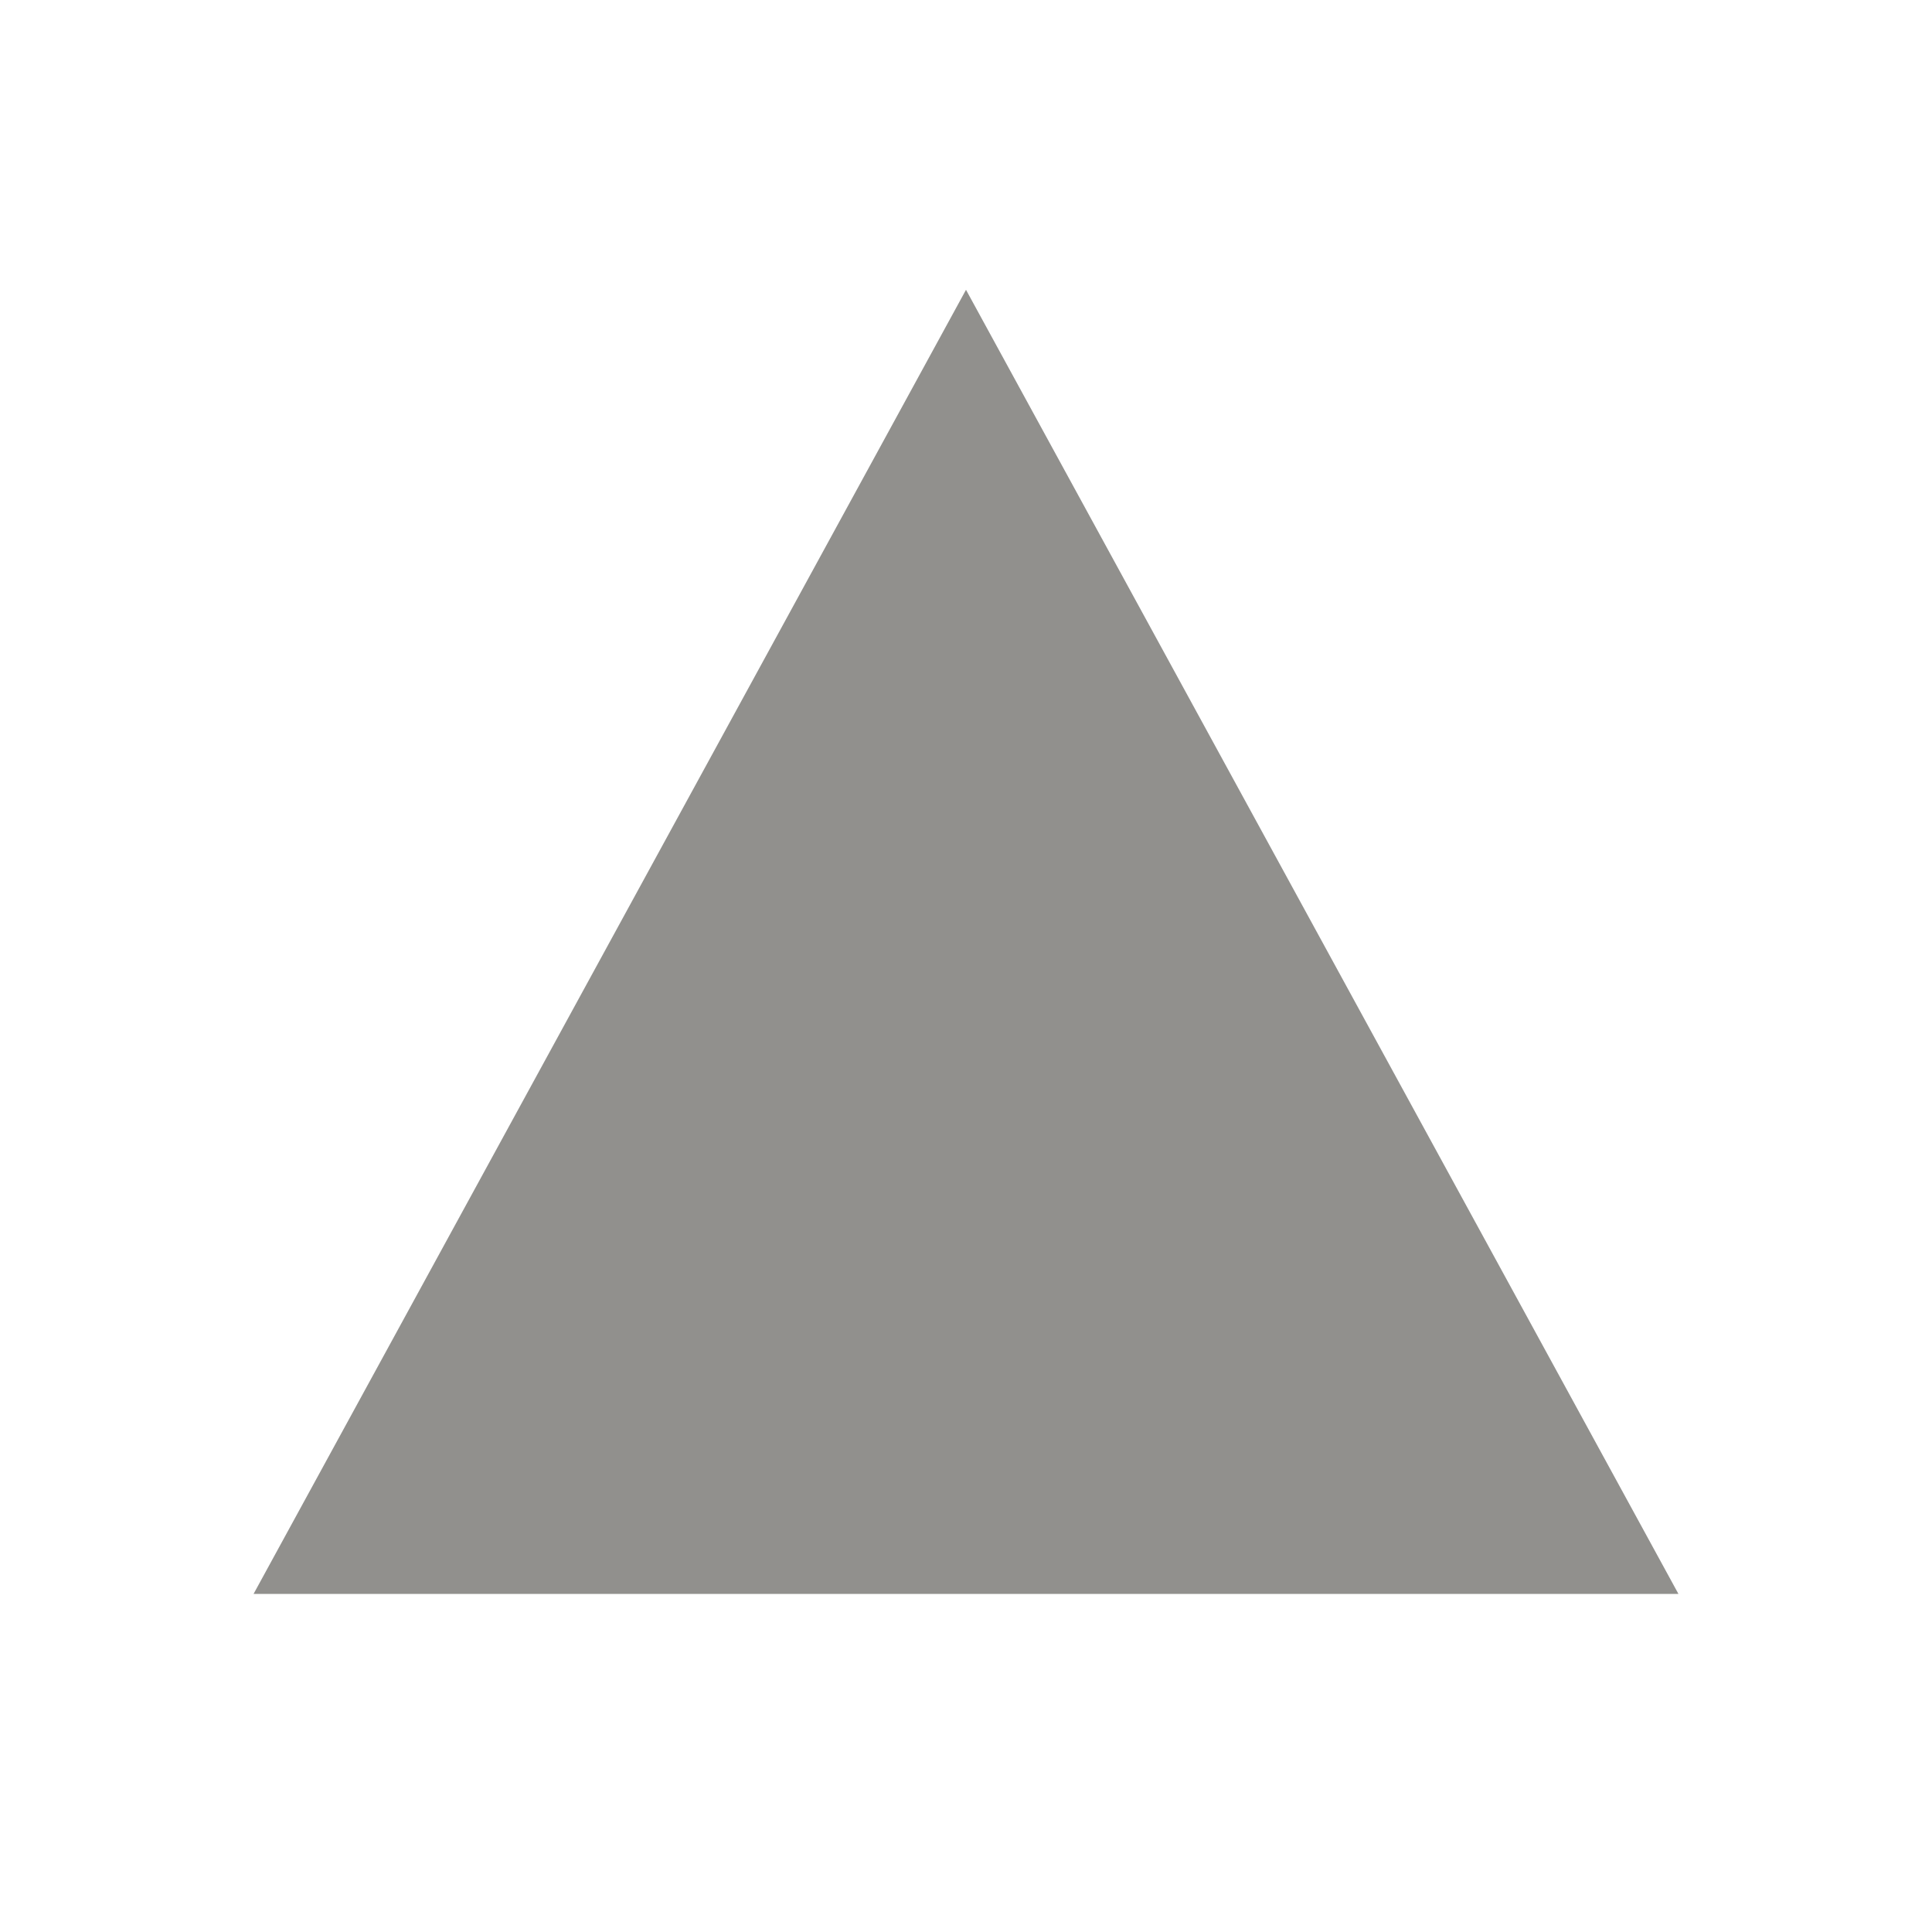 <!-- Generated by IcoMoon.io -->
<svg version="1.1" xmlns="http://www.w3.org/2000/svg" width="40" height="40" viewBox="0 0 40 40">
<title>io-triangle-sharp</title>
<path fill="#91908d" d="M20 6l-14.75 27h29.5l-14.75-27z"></path>
</svg>
